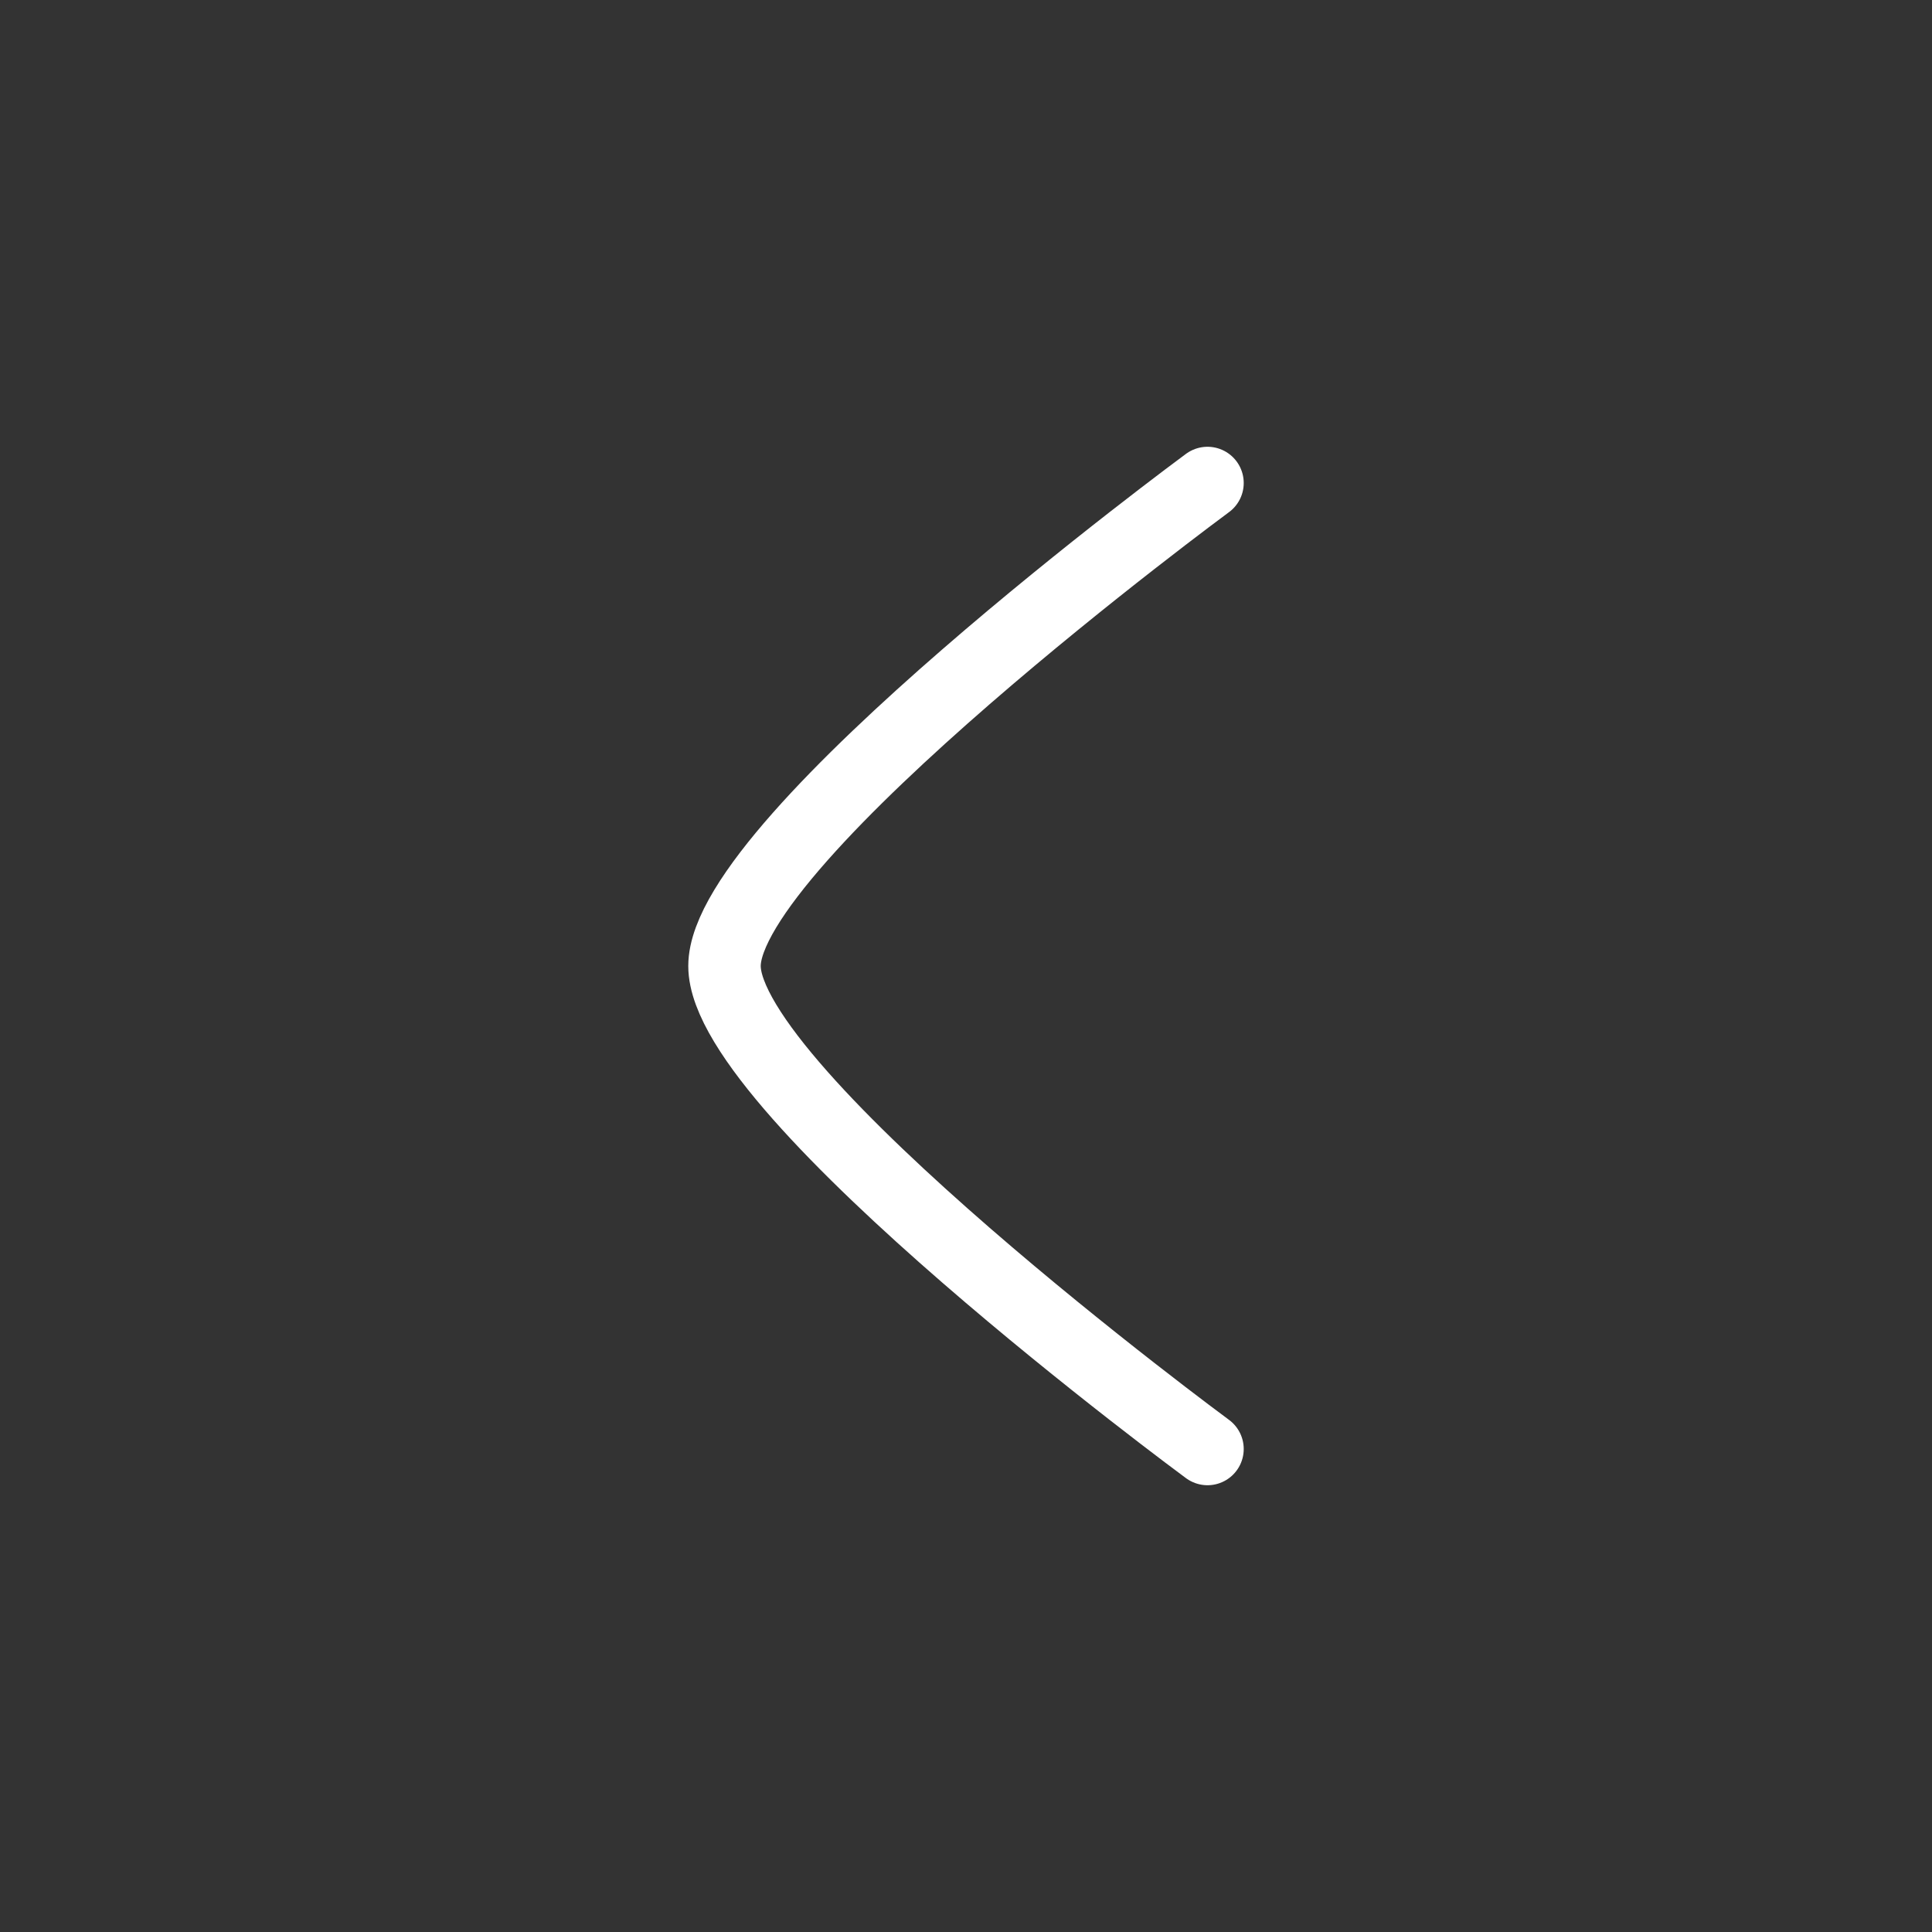 <svg width="40" height="40" viewBox="0 0 40 40" fill="none" xmlns="http://www.w3.org/2000/svg">
<rect x="0" y="0" width="40" height="40" fill="#333333" stroke="none"/>
<path d="M25 10C25 10 15 17.365 15 20C15 22.635 25 30 25 30" stroke="white" stroke-width="1.5" stroke-linecap="round" stroke-linejoin="round"/>
</svg>
